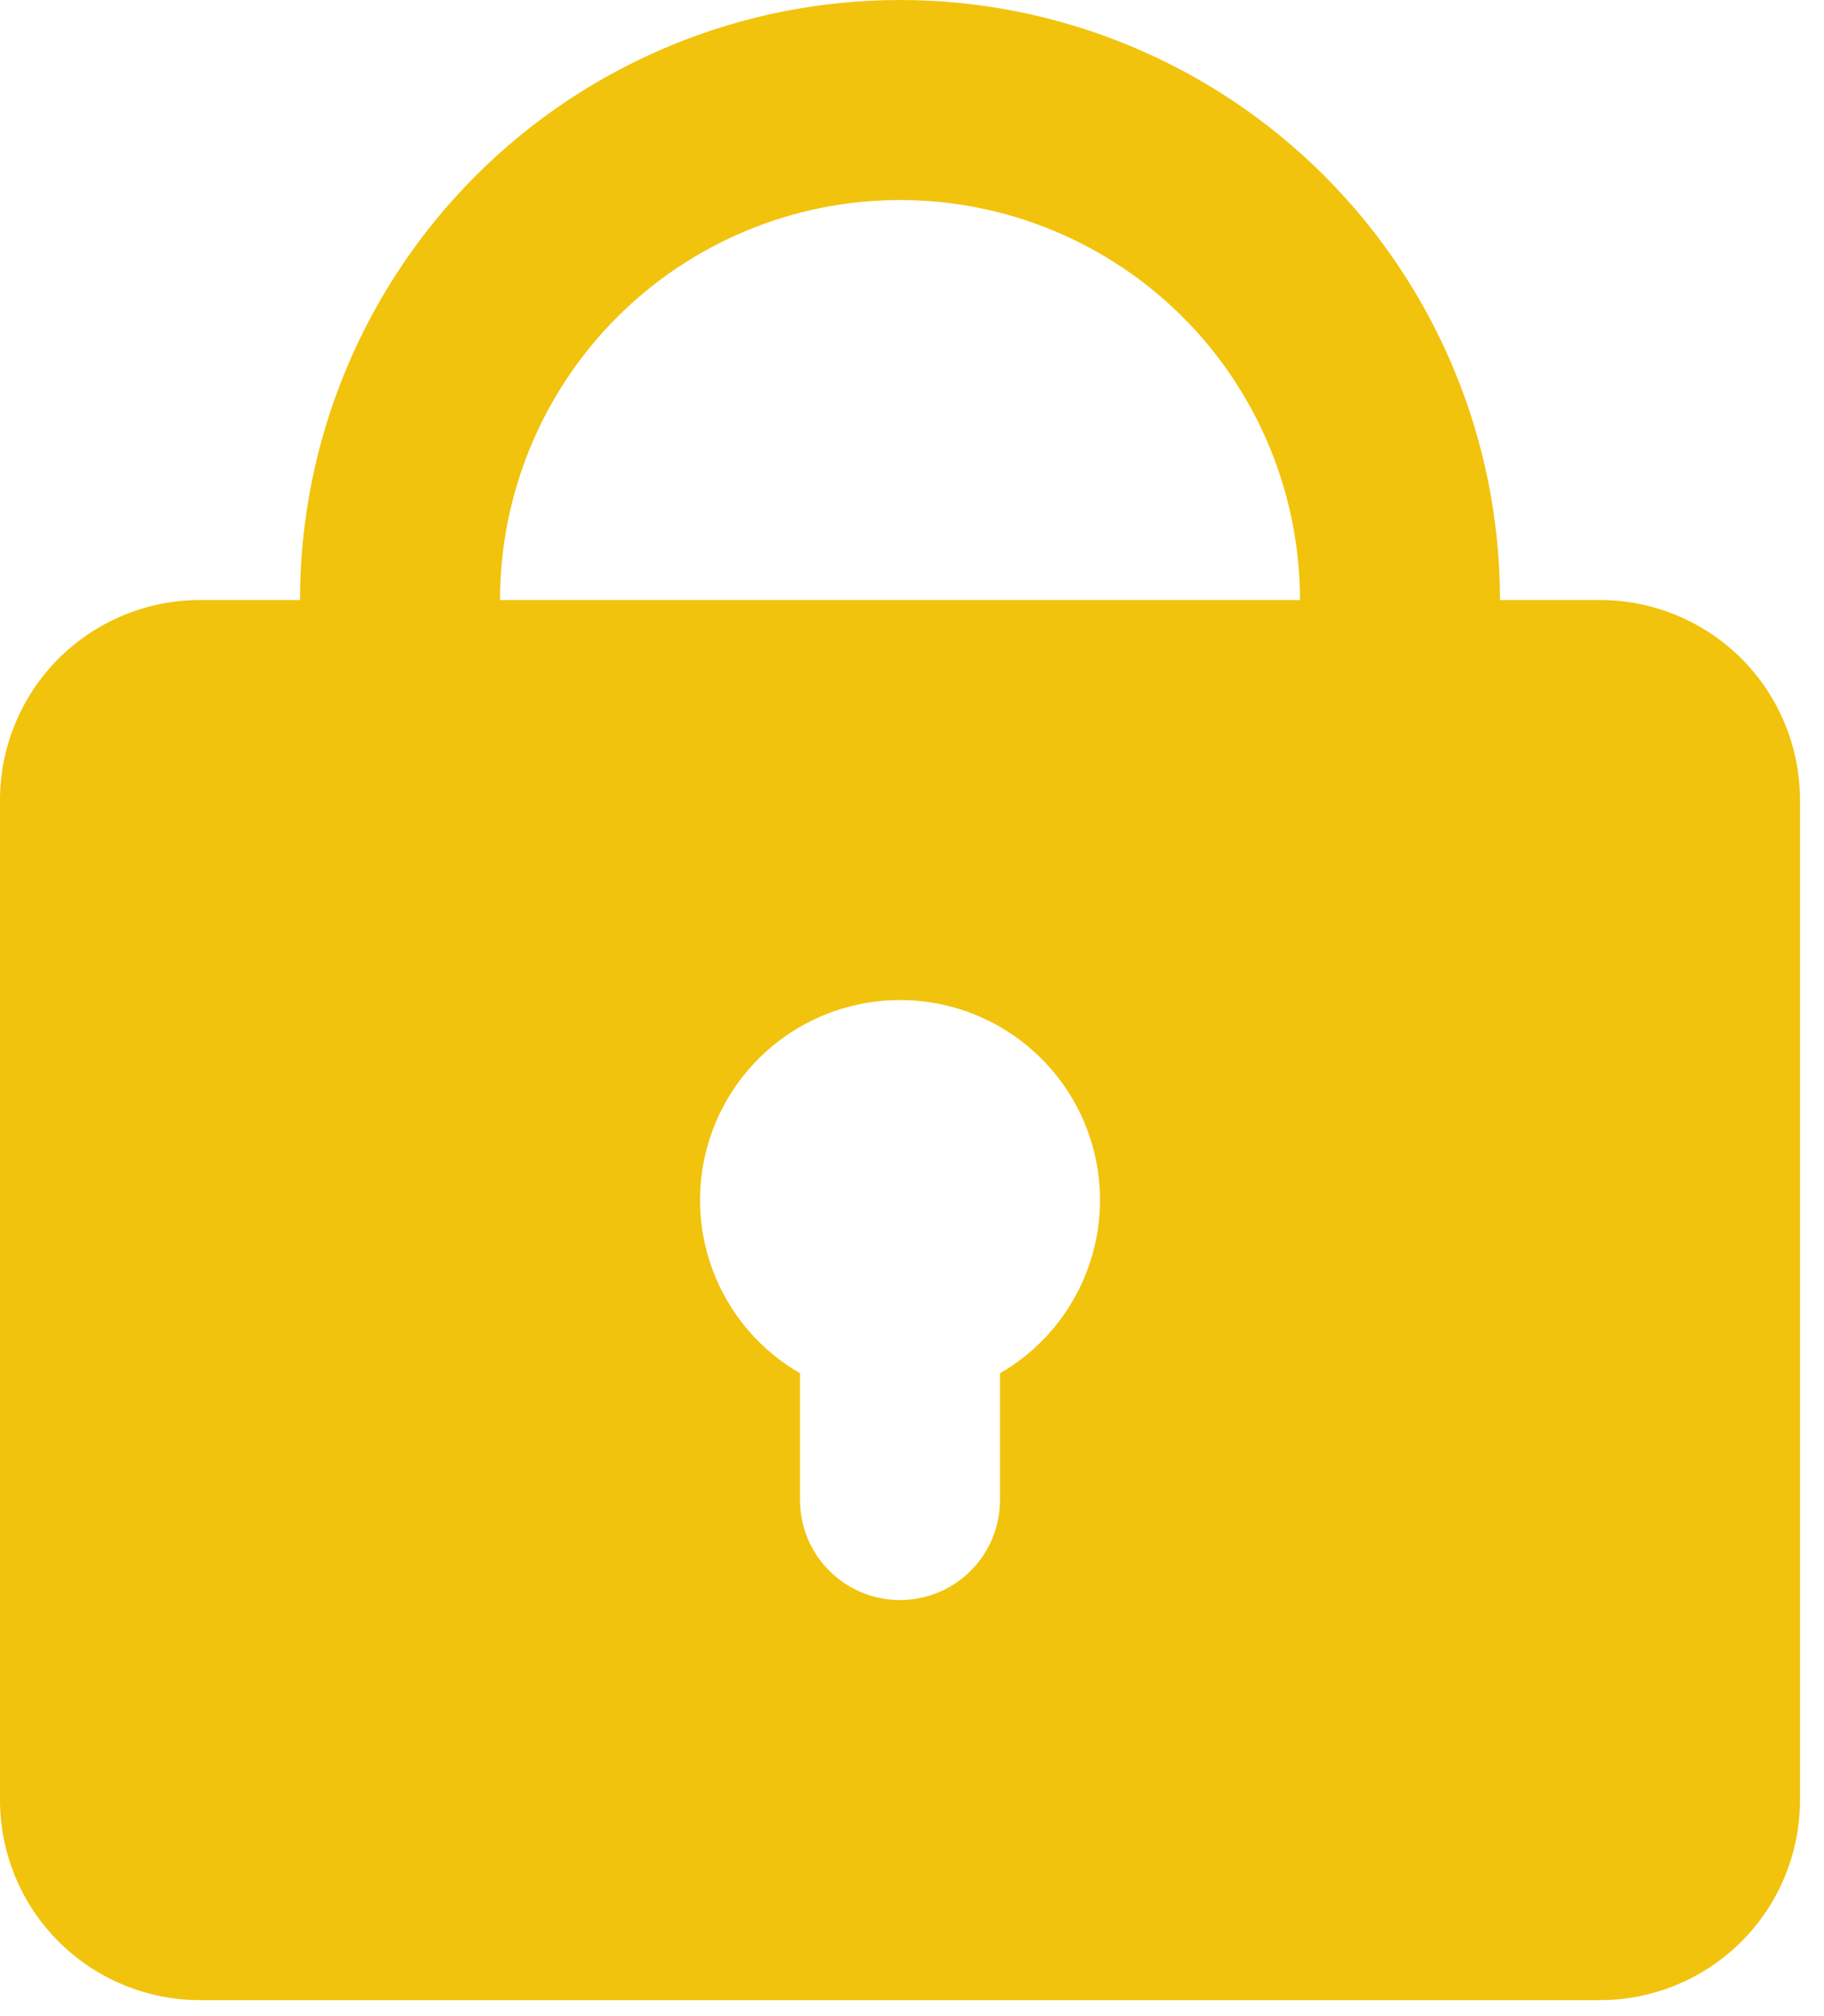 <svg width="38" height="42" viewBox="0 0 38 42" fill="none" xmlns="http://www.w3.org/2000/svg">
<path fill-rule="evenodd" clip-rule="evenodd" d="M6.25 12.5C6.25 9.185 7.567 6.005 9.911 3.661C12.255 1.317 15.435 0 18.75 0C22.065 0 25.245 1.317 27.589 3.661C29.933 6.005 31.25 9.185 31.25 12.5H33.333C34.438 12.5 35.498 12.939 36.28 13.72C37.061 14.502 37.5 15.562 37.5 16.667V37.5C37.5 38.605 37.061 39.665 36.28 40.446C35.498 41.228 34.438 41.667 33.333 41.667H4.167C3.062 41.667 2.002 41.228 1.22 40.446C0.439 39.665 0 38.605 0 37.5V16.667C0 15.562 0.439 14.502 1.22 13.72C2.002 12.939 3.062 12.5 4.167 12.5H6.25ZM18.75 4.167C20.96 4.167 23.08 5.045 24.643 6.607C26.205 8.17 27.083 10.29 27.083 12.5H10.417C10.417 10.29 11.295 8.17 12.857 6.607C14.42 5.045 16.54 4.167 18.75 4.167ZM22.917 25C22.917 25.731 22.724 26.45 22.358 27.083C21.993 27.717 21.467 28.243 20.833 28.608V31.25C20.833 31.802 20.614 32.332 20.223 32.723C19.832 33.114 19.302 33.333 18.75 33.333C18.198 33.333 17.668 33.114 17.277 32.723C16.886 32.332 16.667 31.802 16.667 31.25V28.608C15.872 28.15 15.252 27.442 14.901 26.594C14.55 25.747 14.488 24.808 14.726 23.922C14.963 23.036 15.486 22.253 16.214 21.694C16.941 21.136 17.833 20.833 18.75 20.833C19.855 20.833 20.915 21.272 21.696 22.054C22.478 22.835 22.917 23.895 22.917 25Z" fill="#F1C30C"/>
</svg>
